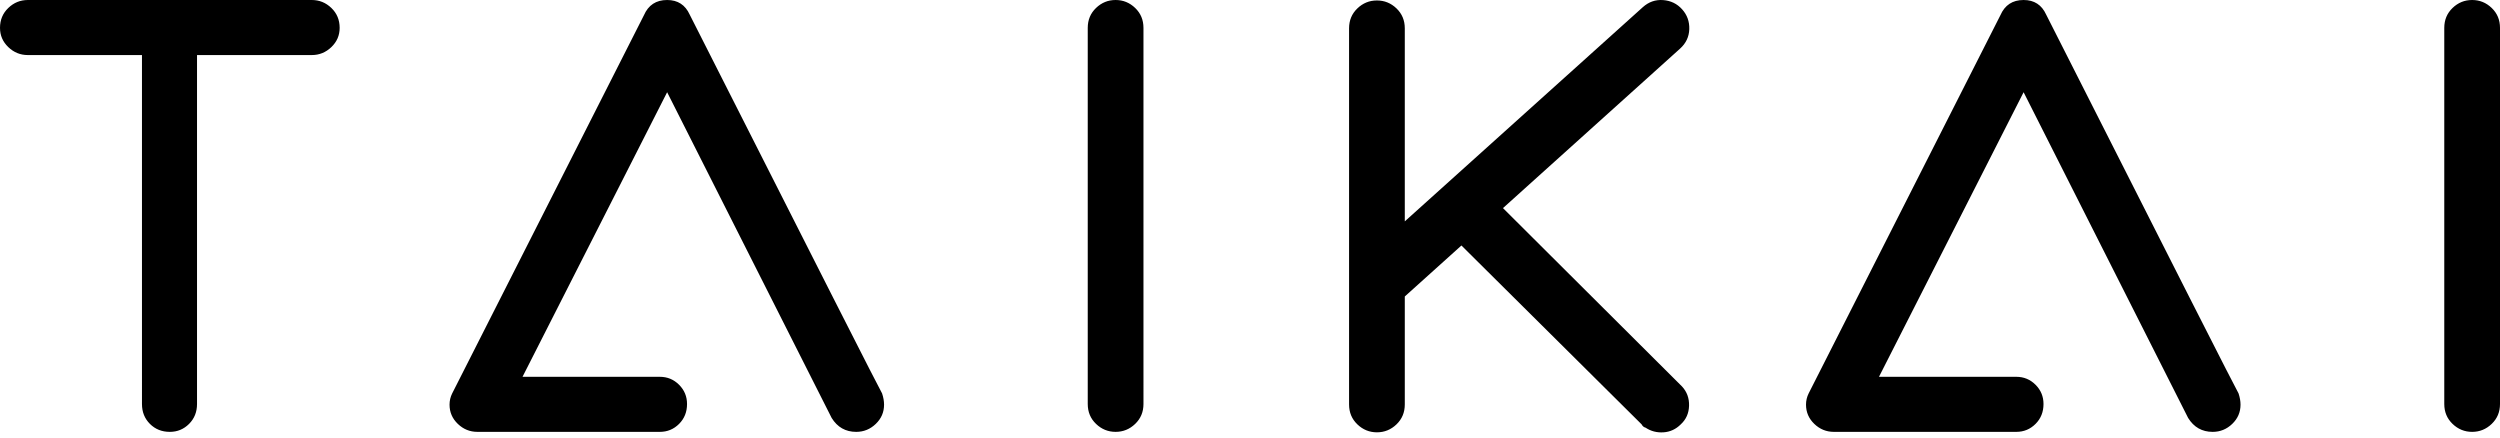 <svg xmlns="http://www.w3.org/2000/svg" viewBox="0 0 600 105">
  <defs>
    <linearGradient gradientUnits="userSpaceOnUse" x1="87.868" y1="88.578" x2="512.132" y2="15.198">
      <stop offset="0" stop-color="#EF5867"/>
      <stop offset="1" stop-color="#5031A8"/>
    </linearGradient>
    <linearGradient gradientUnits="userSpaceOnUse" x1="87.868" y1="88.578" x2="512.132" y2="15.198">
      <stop offset="0" stop-color="#aa2d90"/>
      <stop offset="1" stop-color="#EF5867"/>
    </linearGradient>
    <linearGradient gradientUnits="userSpaceOnUse" x1="87.868" y1="88.578" x2="512.132" y2="15.198">
      <stop offset="0" stop-color="#aa2d90"/>
      <stop offset="1" stop-color="#EF5867"/>
    </linearGradient>
    <linearGradient gradientUnits="userSpaceOnUse" x1="87.868" y1="88.578" x2="512.132" y2="15.198">
      <stop offset="0" stop-color="#21a8c9"/>
      <stop offset="1" stop-color="#55cbd7"/>
    </linearGradient>
  </defs>
  <path d="M47.286 13.215v83.746q0 2.866-1.91 4.776-1.911 1.911-4.617 1.911-2.866 0-4.777-1.911-1.91-1.91-1.91-4.776V13.215H6.687q-2.707 0-4.697-1.911Q0 9.394 0 6.687q0-2.866 1.99-4.776Q3.98 0 6.687 0H74.83q2.707 0 4.697 1.911 1.99 1.91 1.99 4.776 0 2.707-1.99 4.617-1.99 1.911-4.697 1.911zm152.311 87.089q2.07 3.344 5.891 3.344 2.707 0 4.697-1.911 1.99-1.91 1.99-4.617 0-1.274-.478-2.707-.318-.318-46.172-90.91Q163.933 0 160.112 0q-3.98 0-5.572 3.662l-46.013 90.751q-.637 1.274-.637 2.707 0 2.707 1.99 4.617 1.991 1.911 4.697 1.911H158.361q2.706 0 4.617-1.911 1.911-1.91 1.911-4.776 0-2.707-1.911-4.617-1.911-1.911-4.617-1.911h-32.957l34.708-68.302zM267.745 0q-2.707 0-4.697 1.911-1.99 1.91-1.99 4.776v90.274q0 2.866 1.99 4.776 1.99 1.911 4.697 1.911 2.706 0 4.697-1.911 1.99-1.91 1.99-4.776V6.687q0-2.866-1.99-4.776Q270.451 0 267.745 0zm131.396.019q-2.751-.201-4.881 1.717l-57.11 51.392V6.797q0-2.866-1.99-4.777-1.991-1.91-4.697-1.91-2.707 0-4.697 1.91-1.99 1.911-1.99 4.777v90.274q0 2.865 1.99 4.776 1.99 1.911 4.697 1.911 2.706 0 4.697-1.911 1.99-1.911 1.99-4.777V71.155l13.591-12.238 43.248 42.93q.318.637.955.796 1.911 1.274 4.299 1.115 2.388-.16 4.139-1.911 1.911-1.751 1.991-4.458.079-2.707-1.672-4.617l-.478-.478-42.51-42.351 42.496-38.268q2.13-1.918 2.218-4.675.088-2.758-1.723-4.769Q401.893.22 399.141.019zM593.313 0q-2.707 0-4.697 1.911-1.99 1.91-1.99 4.776v90.274q0 2.866 1.99 4.776 1.99 1.911 4.697 1.911t4.697-1.911q1.99-1.91 1.99-4.776V6.687q0-2.866-1.99-4.776Q596.02 0 593.313 0zm-68.164 100.304q2.069 3.344 5.89 3.344 2.707 0 4.697-1.911 1.99-1.91 1.99-4.617 0-1.274-.477-2.707-.319-.318-46.172-90.91Q489.485 0 485.664 0q-3.981 0-5.573 3.662l-46.012 90.751q-.637 1.274-.637 2.707 0 2.707 1.99 4.617 1.99 1.911 4.697 1.911h43.783q2.707 0 4.618-1.911 1.91-1.91 1.91-4.776 0-2.707-1.91-4.617-1.911-1.911-4.618-1.911h-32.957l34.709-68.302z"/>
</svg>